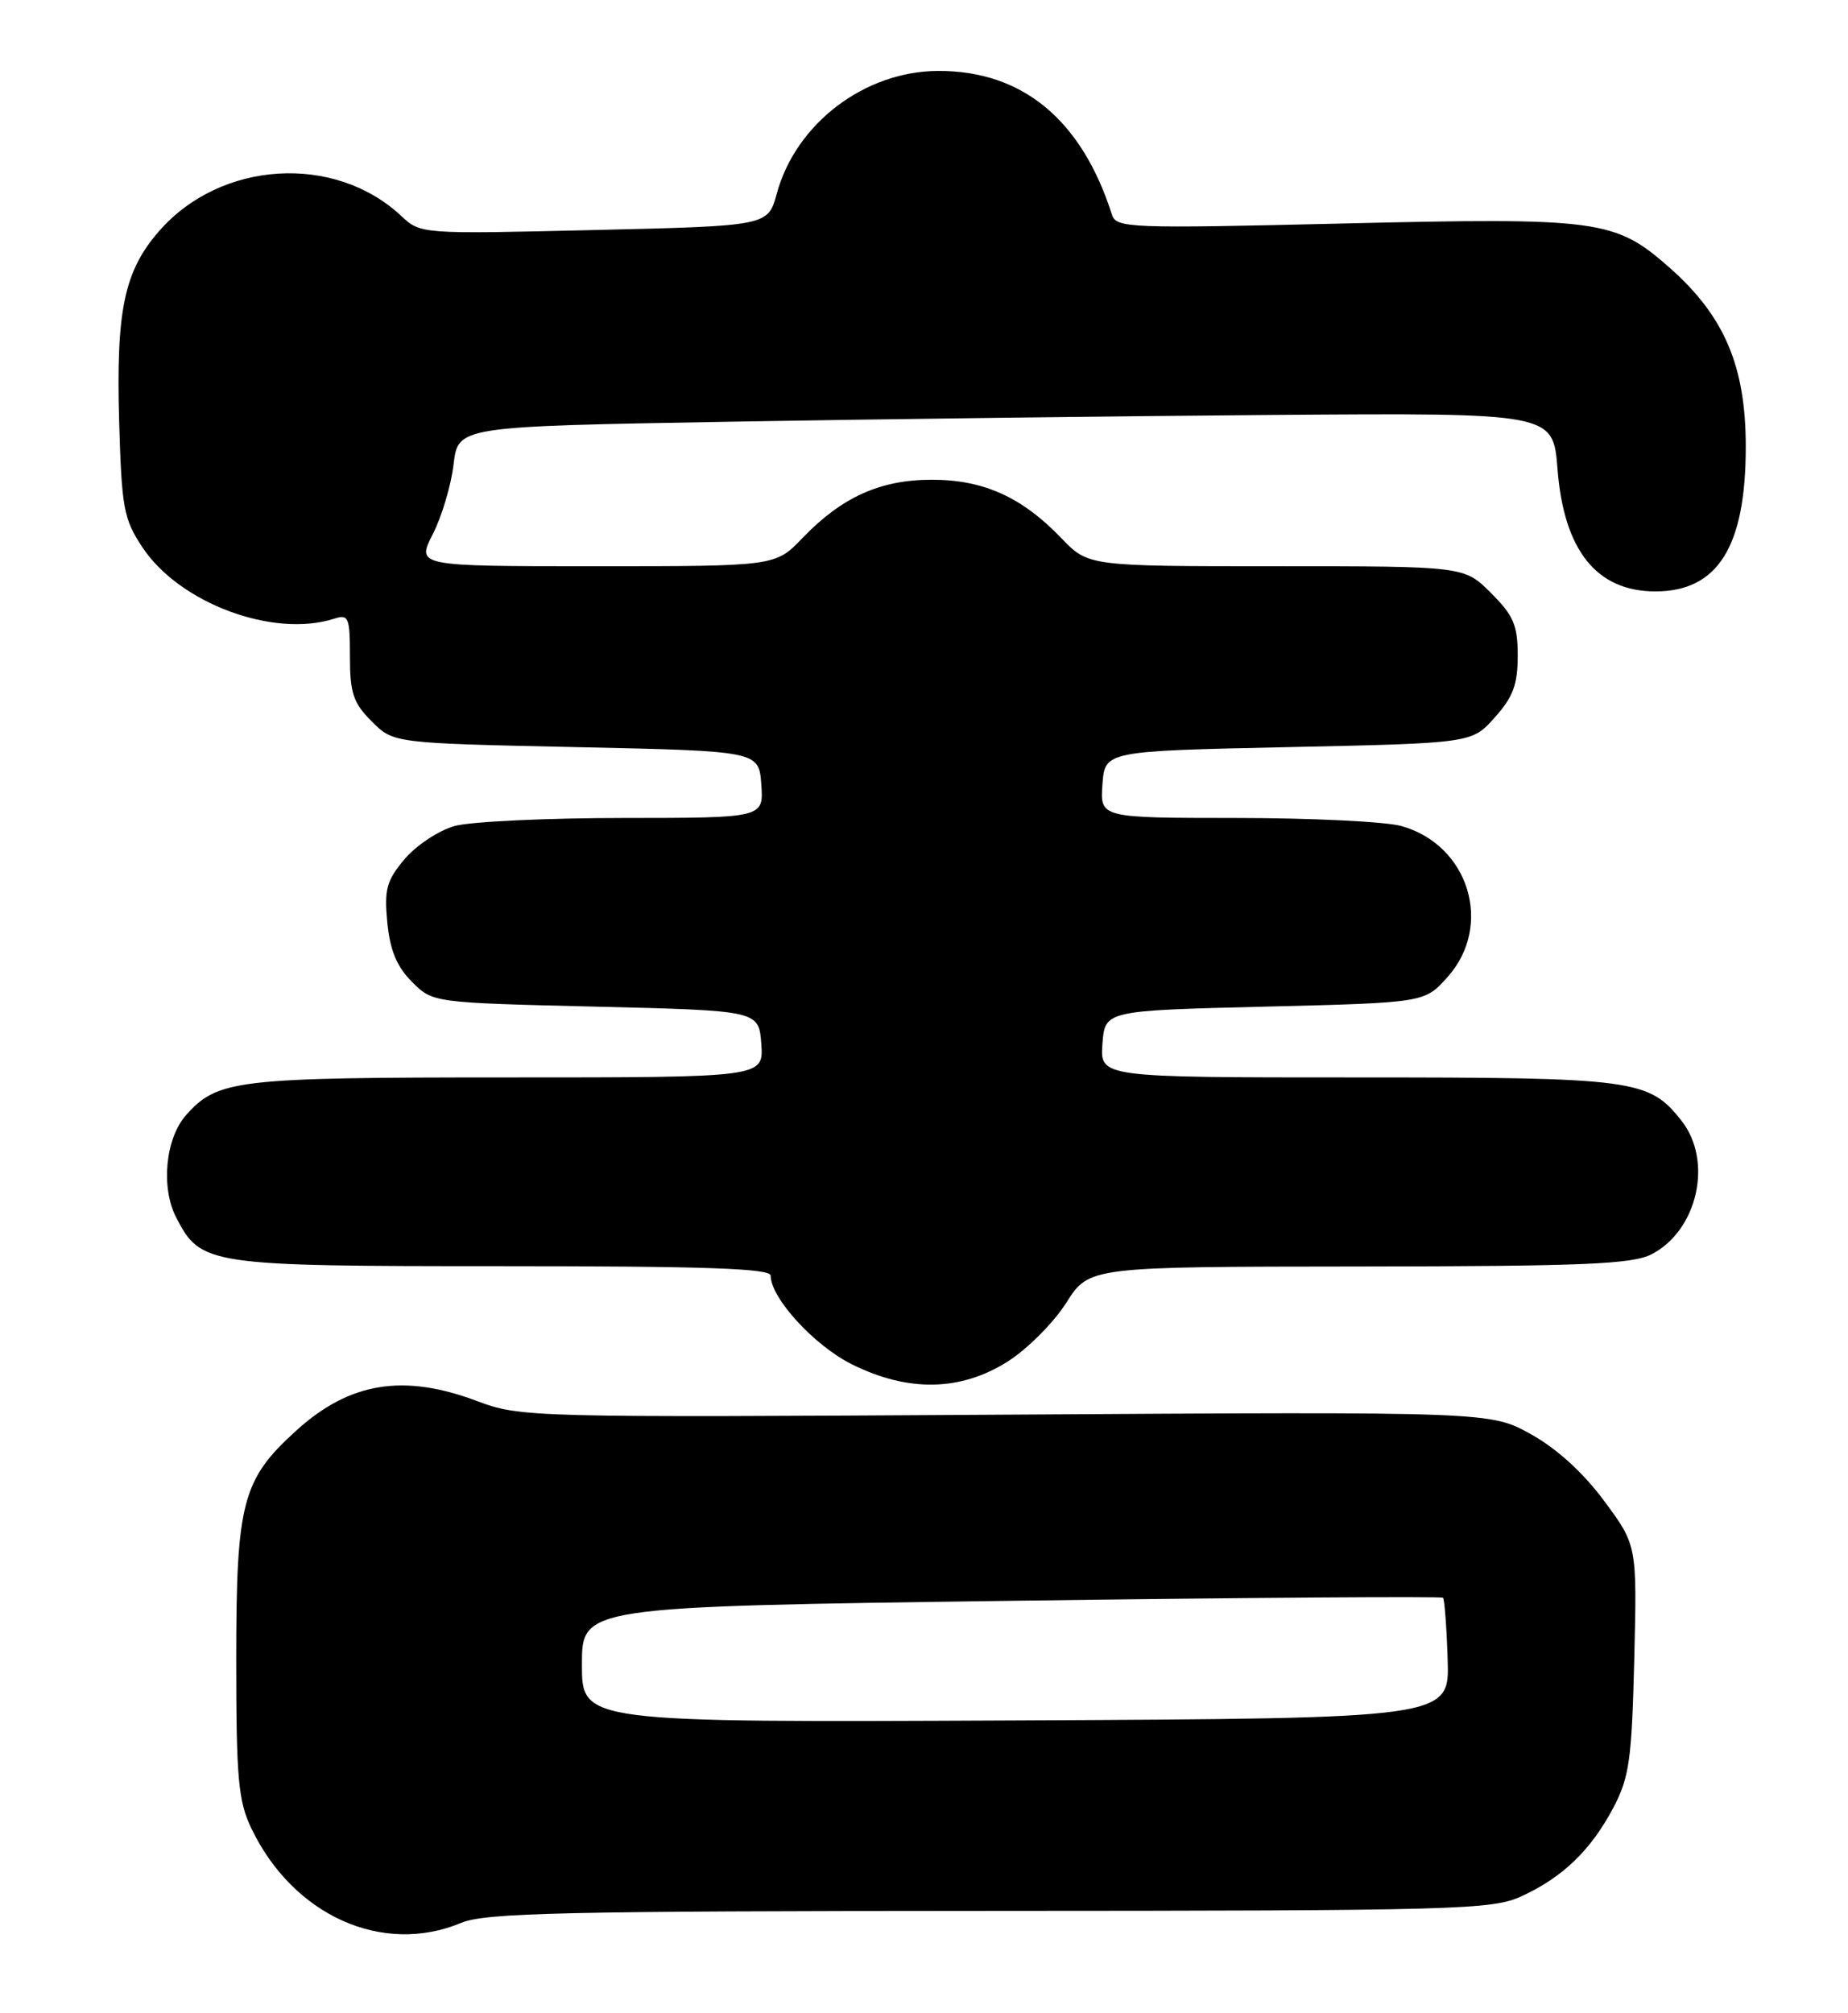 <?xml version="1.0" encoding="UTF-8" standalone="no"?>
<!DOCTYPE svg PUBLIC "-//W3C//DTD SVG 1.1//EN" "http://www.w3.org/Graphics/SVG/1.1/DTD/svg11.dtd" >
<svg xmlns="http://www.w3.org/2000/svg" xmlns:xlink="http://www.w3.org/1999/xlink" version="1.1" viewBox="0 0 235 256">
 <g >
 <path fill="currentColor"
d=" M 58.65 244.50 C 61.72 243.22 71.61 243.00 125.87 242.98 C 185.55 242.96 189.75 242.84 193.50 241.11 C 198.73 238.70 202.29 235.27 205.15 229.88 C 207.19 226.00 207.50 223.83 207.82 210.99 C 208.17 196.49 208.17 196.49 204.00 190.86 C 201.33 187.25 197.97 184.20 194.67 182.36 C 189.50 179.50 189.50 179.50 127.90 179.88 C 67.05 180.25 66.22 180.23 60.61 178.13 C 51.32 174.65 44.50 175.75 37.77 181.82 C 30.80 188.11 30.04 190.95 30.04 211.00 C 30.04 226.21 30.30 229.02 31.97 232.50 C 37.29 243.58 48.64 248.68 58.65 244.50 Z  M 128.15 173.12 C 130.64 171.54 133.99 168.18 135.59 165.66 C 138.50 161.07 138.50 161.07 172.80 161.04 C 201.45 161.01 207.58 160.75 210.03 159.48 C 215.88 156.46 217.86 147.63 213.83 142.51 C 209.69 137.24 207.87 137.00 172.47 137.00 C 139.89 137.00 139.89 137.00 140.19 132.75 C 140.50 128.50 140.50 128.50 160.83 128.00 C 181.17 127.50 181.17 127.50 184.08 124.23 C 189.94 117.67 186.79 107.42 178.19 105.03 C 176.16 104.47 166.71 104.01 157.19 104.01 C 139.89 104.00 139.89 104.00 140.19 99.75 C 140.50 95.50 140.50 95.50 163.83 95.00 C 187.17 94.50 187.17 94.50 190.08 91.23 C 192.41 88.63 193.00 87.04 193.00 83.38 C 193.00 79.50 192.48 78.28 189.60 75.40 C 186.20 72.00 186.20 72.00 162.30 72.00 C 138.39 72.00 138.39 72.00 134.95 68.41 C 129.94 63.20 125.06 61.00 118.50 61.00 C 111.94 61.00 107.06 63.20 102.05 68.41 C 98.61 72.00 98.61 72.00 75.78 72.00 C 52.96 72.00 52.96 72.00 55.03 67.93 C 56.18 65.69 57.37 61.69 57.68 59.04 C 58.25 54.23 58.25 54.23 92.38 53.63 C 111.14 53.30 142.47 52.91 162.00 52.76 C 197.50 52.50 197.50 52.50 198.06 59.63 C 198.86 69.98 203.03 75.20 210.50 75.20 C 218.45 75.20 222.00 69.52 222.00 56.80 C 222.00 46.55 219.28 40.18 212.28 34.01 C 205.36 27.92 203.37 27.65 170.74 28.42 C 143.57 29.07 141.95 29.00 141.40 27.30 C 137.56 15.22 130.00 8.97 119.28 9.02 C 109.94 9.06 101.20 15.71 98.78 24.62 C 97.66 28.73 97.66 28.73 75.58 29.25 C 53.50 29.77 53.50 29.77 51.00 27.44 C 42.53 19.53 28.10 20.42 20.28 29.33 C 15.80 34.43 14.75 39.41 15.15 53.54 C 15.47 64.61 15.72 65.99 18.11 69.59 C 22.82 76.71 34.76 81.15 42.50 78.67 C 44.33 78.08 44.50 78.48 44.50 83.49 C 44.50 88.13 44.92 89.38 47.27 91.73 C 50.04 94.50 50.04 94.50 73.27 95.00 C 96.50 95.50 96.50 95.50 96.81 99.75 C 97.11 104.00 97.11 104.00 79.31 104.01 C 69.51 104.01 59.84 104.47 57.81 105.03 C 55.79 105.60 52.93 107.49 51.46 109.23 C 49.15 111.97 48.85 113.08 49.25 117.29 C 49.60 120.84 50.45 122.90 52.38 124.84 C 55.04 127.50 55.04 127.50 75.77 128.00 C 96.50 128.50 96.50 128.50 96.81 132.75 C 97.11 137.00 97.11 137.00 64.53 137.00 C 30.06 137.00 27.68 137.28 23.67 141.78 C 21.03 144.75 20.43 150.99 22.41 154.82 C 25.54 160.88 26.38 161.00 63.95 161.00 C 89.71 161.00 98.00 161.29 98.00 162.20 C 98.00 165.04 103.53 171.08 108.31 173.47 C 115.48 177.04 122.15 176.92 128.15 173.12 Z  M 74.00 211.65 C 74.00 204.29 74.00 204.29 128.57 203.55 C 158.59 203.14 183.30 202.97 183.50 203.16 C 183.69 203.36 183.96 206.89 184.09 211.01 C 184.34 218.50 184.34 218.50 129.17 218.76 C 74.00 219.02 74.00 219.02 74.00 211.65 Z "/>
</g>
</svg>